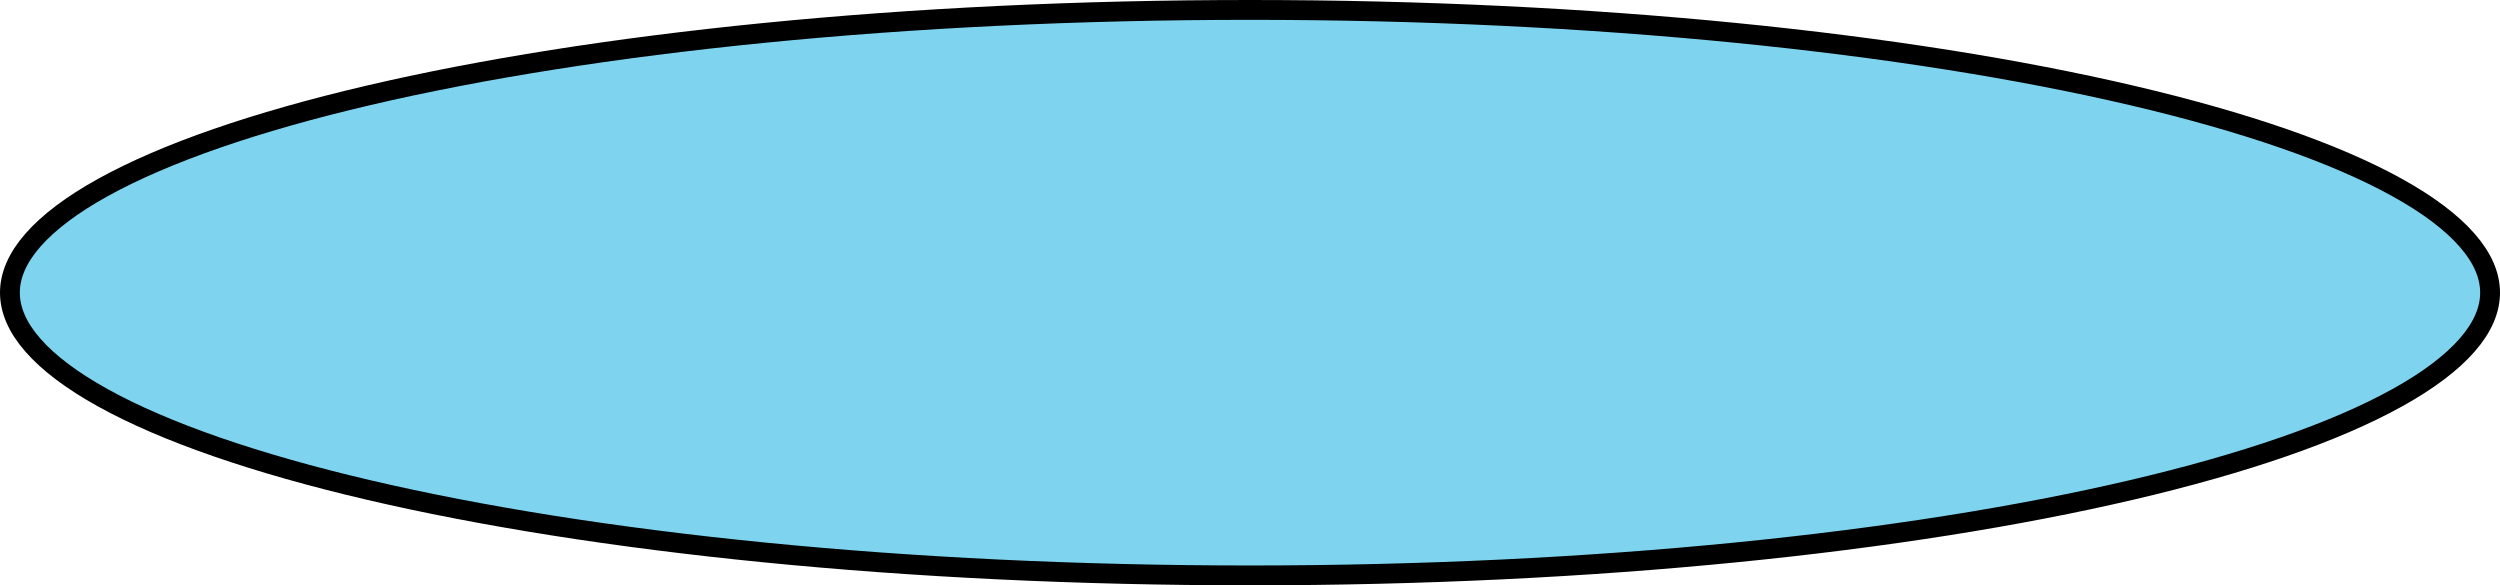 <svg width="252" height="59" viewBox="0 0 252 59" fill="none" xmlns="http://www.w3.org/2000/svg">
<path d="M251 29.5C251 31.228 250.256 32.992 248.687 34.787C247.112 36.589 244.744 38.375 241.614 40.108C235.354 43.573 226.229 46.726 214.867 49.386C192.16 54.702 160.741 58 126 58C91.259 58 59.84 54.702 37.133 49.386C25.771 46.726 16.646 43.573 10.386 40.108C7.256 38.375 4.888 36.589 3.313 34.787C1.744 32.992 1 31.228 1 29.5C1 27.772 1.744 26.008 3.313 24.213C4.888 22.411 7.256 20.625 10.386 18.892C16.646 15.427 25.771 12.274 37.133 9.614C59.84 4.298 91.259 1 126 1C160.741 1 192.16 4.298 214.867 9.614C226.229 12.274 235.354 15.427 241.614 18.892C244.744 20.625 247.112 22.411 248.687 24.213C250.256 26.008 251 27.772 251 29.5Z" fill="#7ED4EF" stroke="black" stroke-width="2"/>
</svg>
